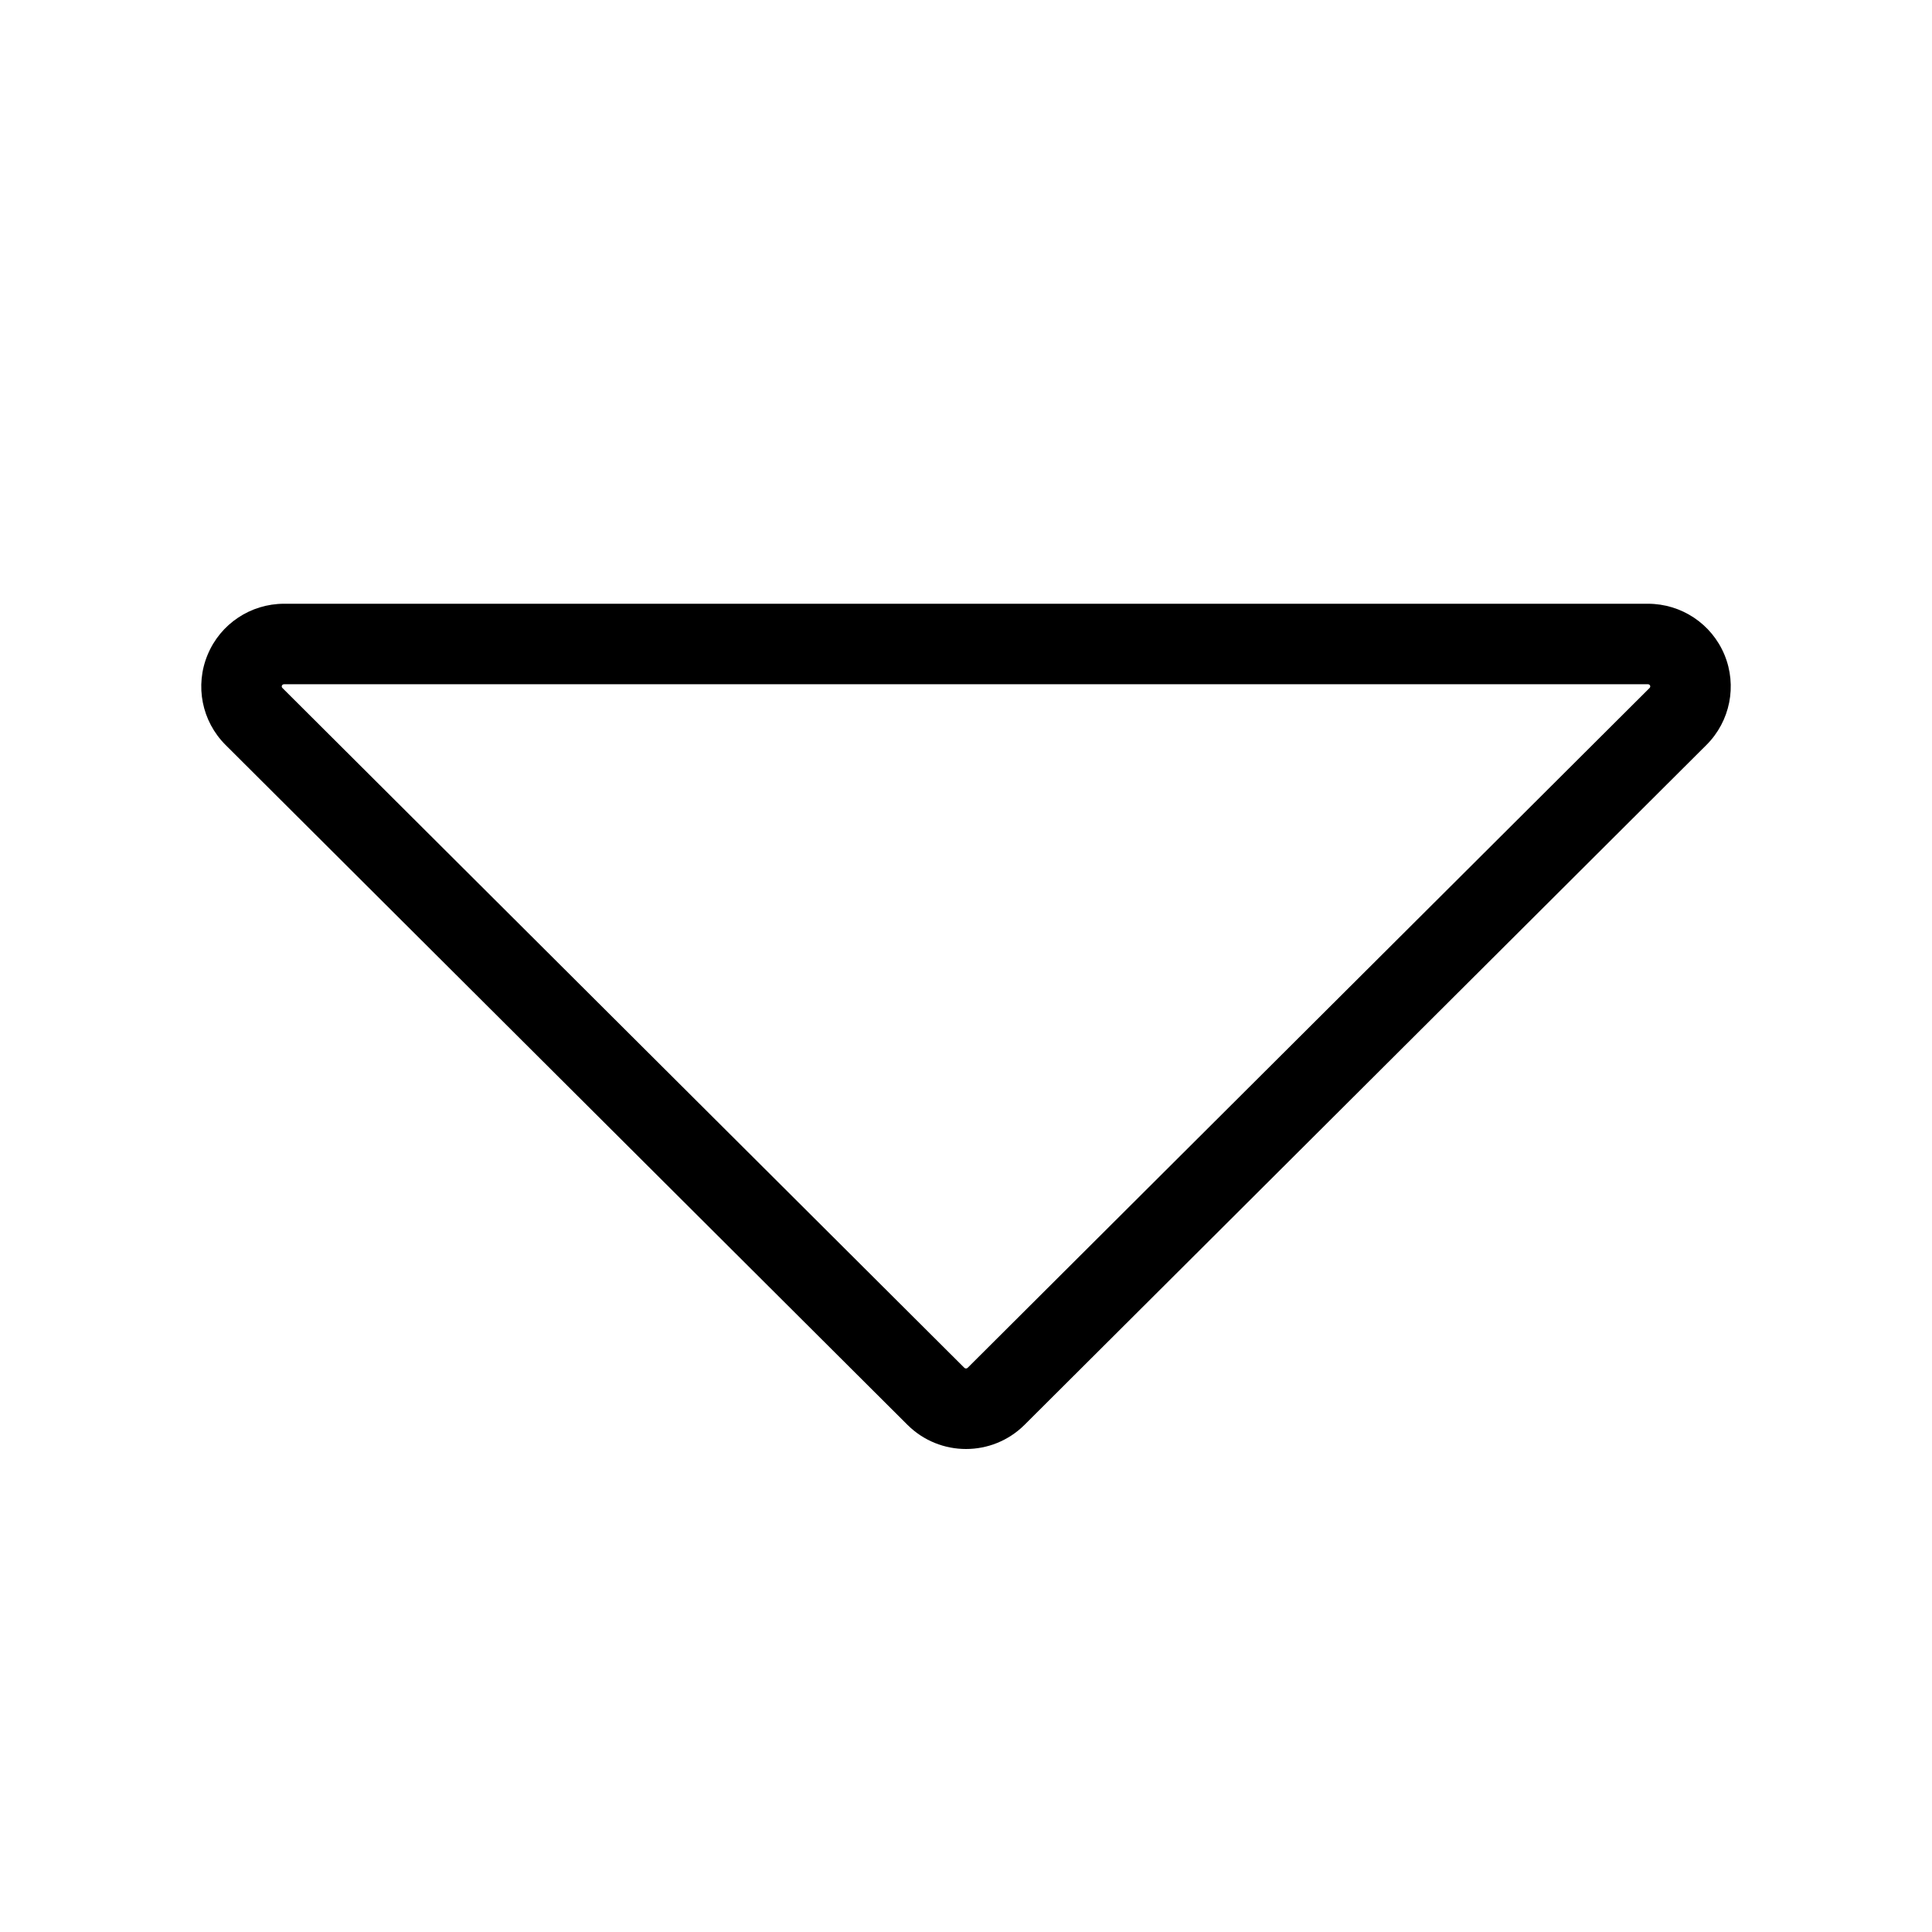 <svg width="24" height="24" viewBox="0 0 24 24" fill="none" xmlns="http://www.w3.org/2000/svg">
<path fill-rule="evenodd" clip-rule="evenodd" d="M2.579 8.134C2.738 7.749 3.114 7.5 3.529 7.5H20.471C20.887 7.5 21.262 7.749 21.422 8.134C21.581 8.518 21.493 8.96 21.198 9.254L12.727 17.7C12.325 18.1 11.675 18.1 11.273 17.7L2.802 9.254C2.507 8.96 2.419 8.518 2.579 8.134ZM3.529 8.5C3.516 8.5 3.506 8.507 3.502 8.517C3.498 8.527 3.5 8.538 3.508 8.546L11.979 16.991C11.991 17.003 12.009 17.003 12.021 16.991L20.492 8.546C20.5 8.538 20.502 8.527 20.498 8.517C20.494 8.507 20.484 8.5 20.471 8.5H3.529Z" fill="black"/>
</svg>
